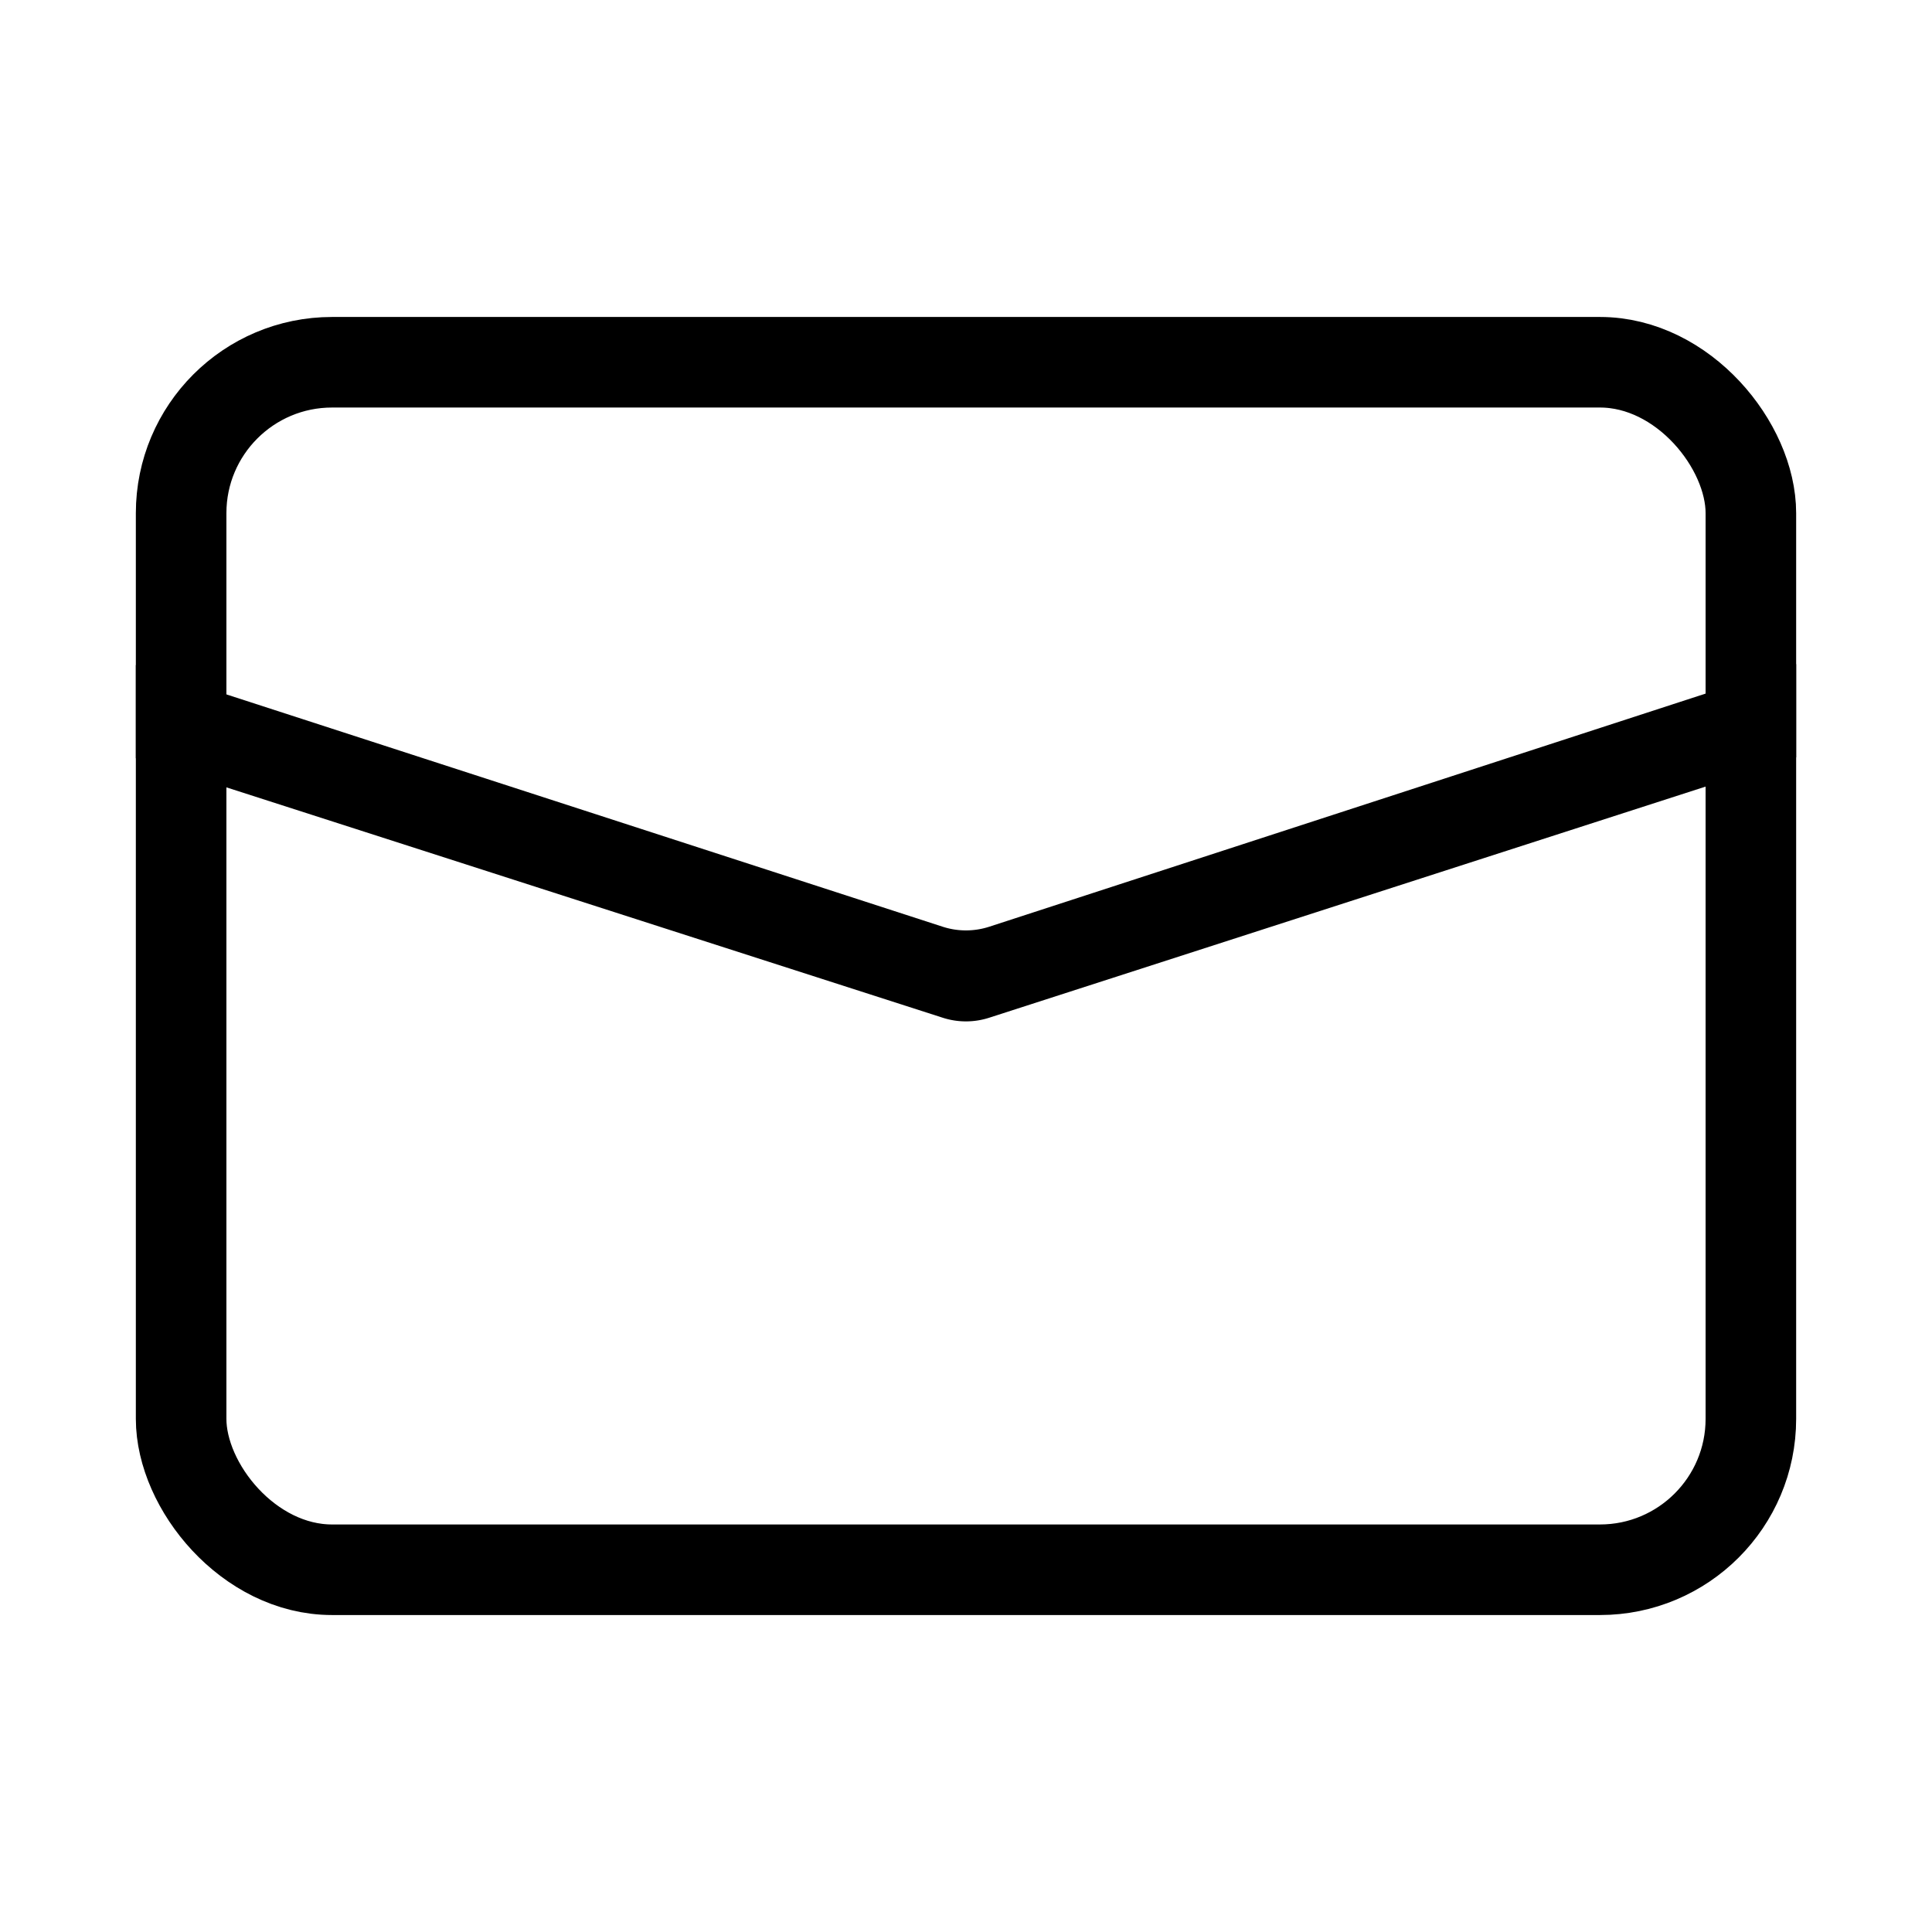<svg width="128" height="128" xmlns="http://www.w3.org/2000/svg"><g fill="none" fill-rule="evenodd"><rect stroke="#000" stroke-width="6" x="12" y="24" width="104" height="80" rx="10"/><path d="M119 50.178l-53.467 17.25a5 5 0 0 1-3.066.002L9 50.235V44.06l53.455 17.338a5 5 0 0 0 3.09-.002L119 44v6.178z" fill="#000"/></g></svg>